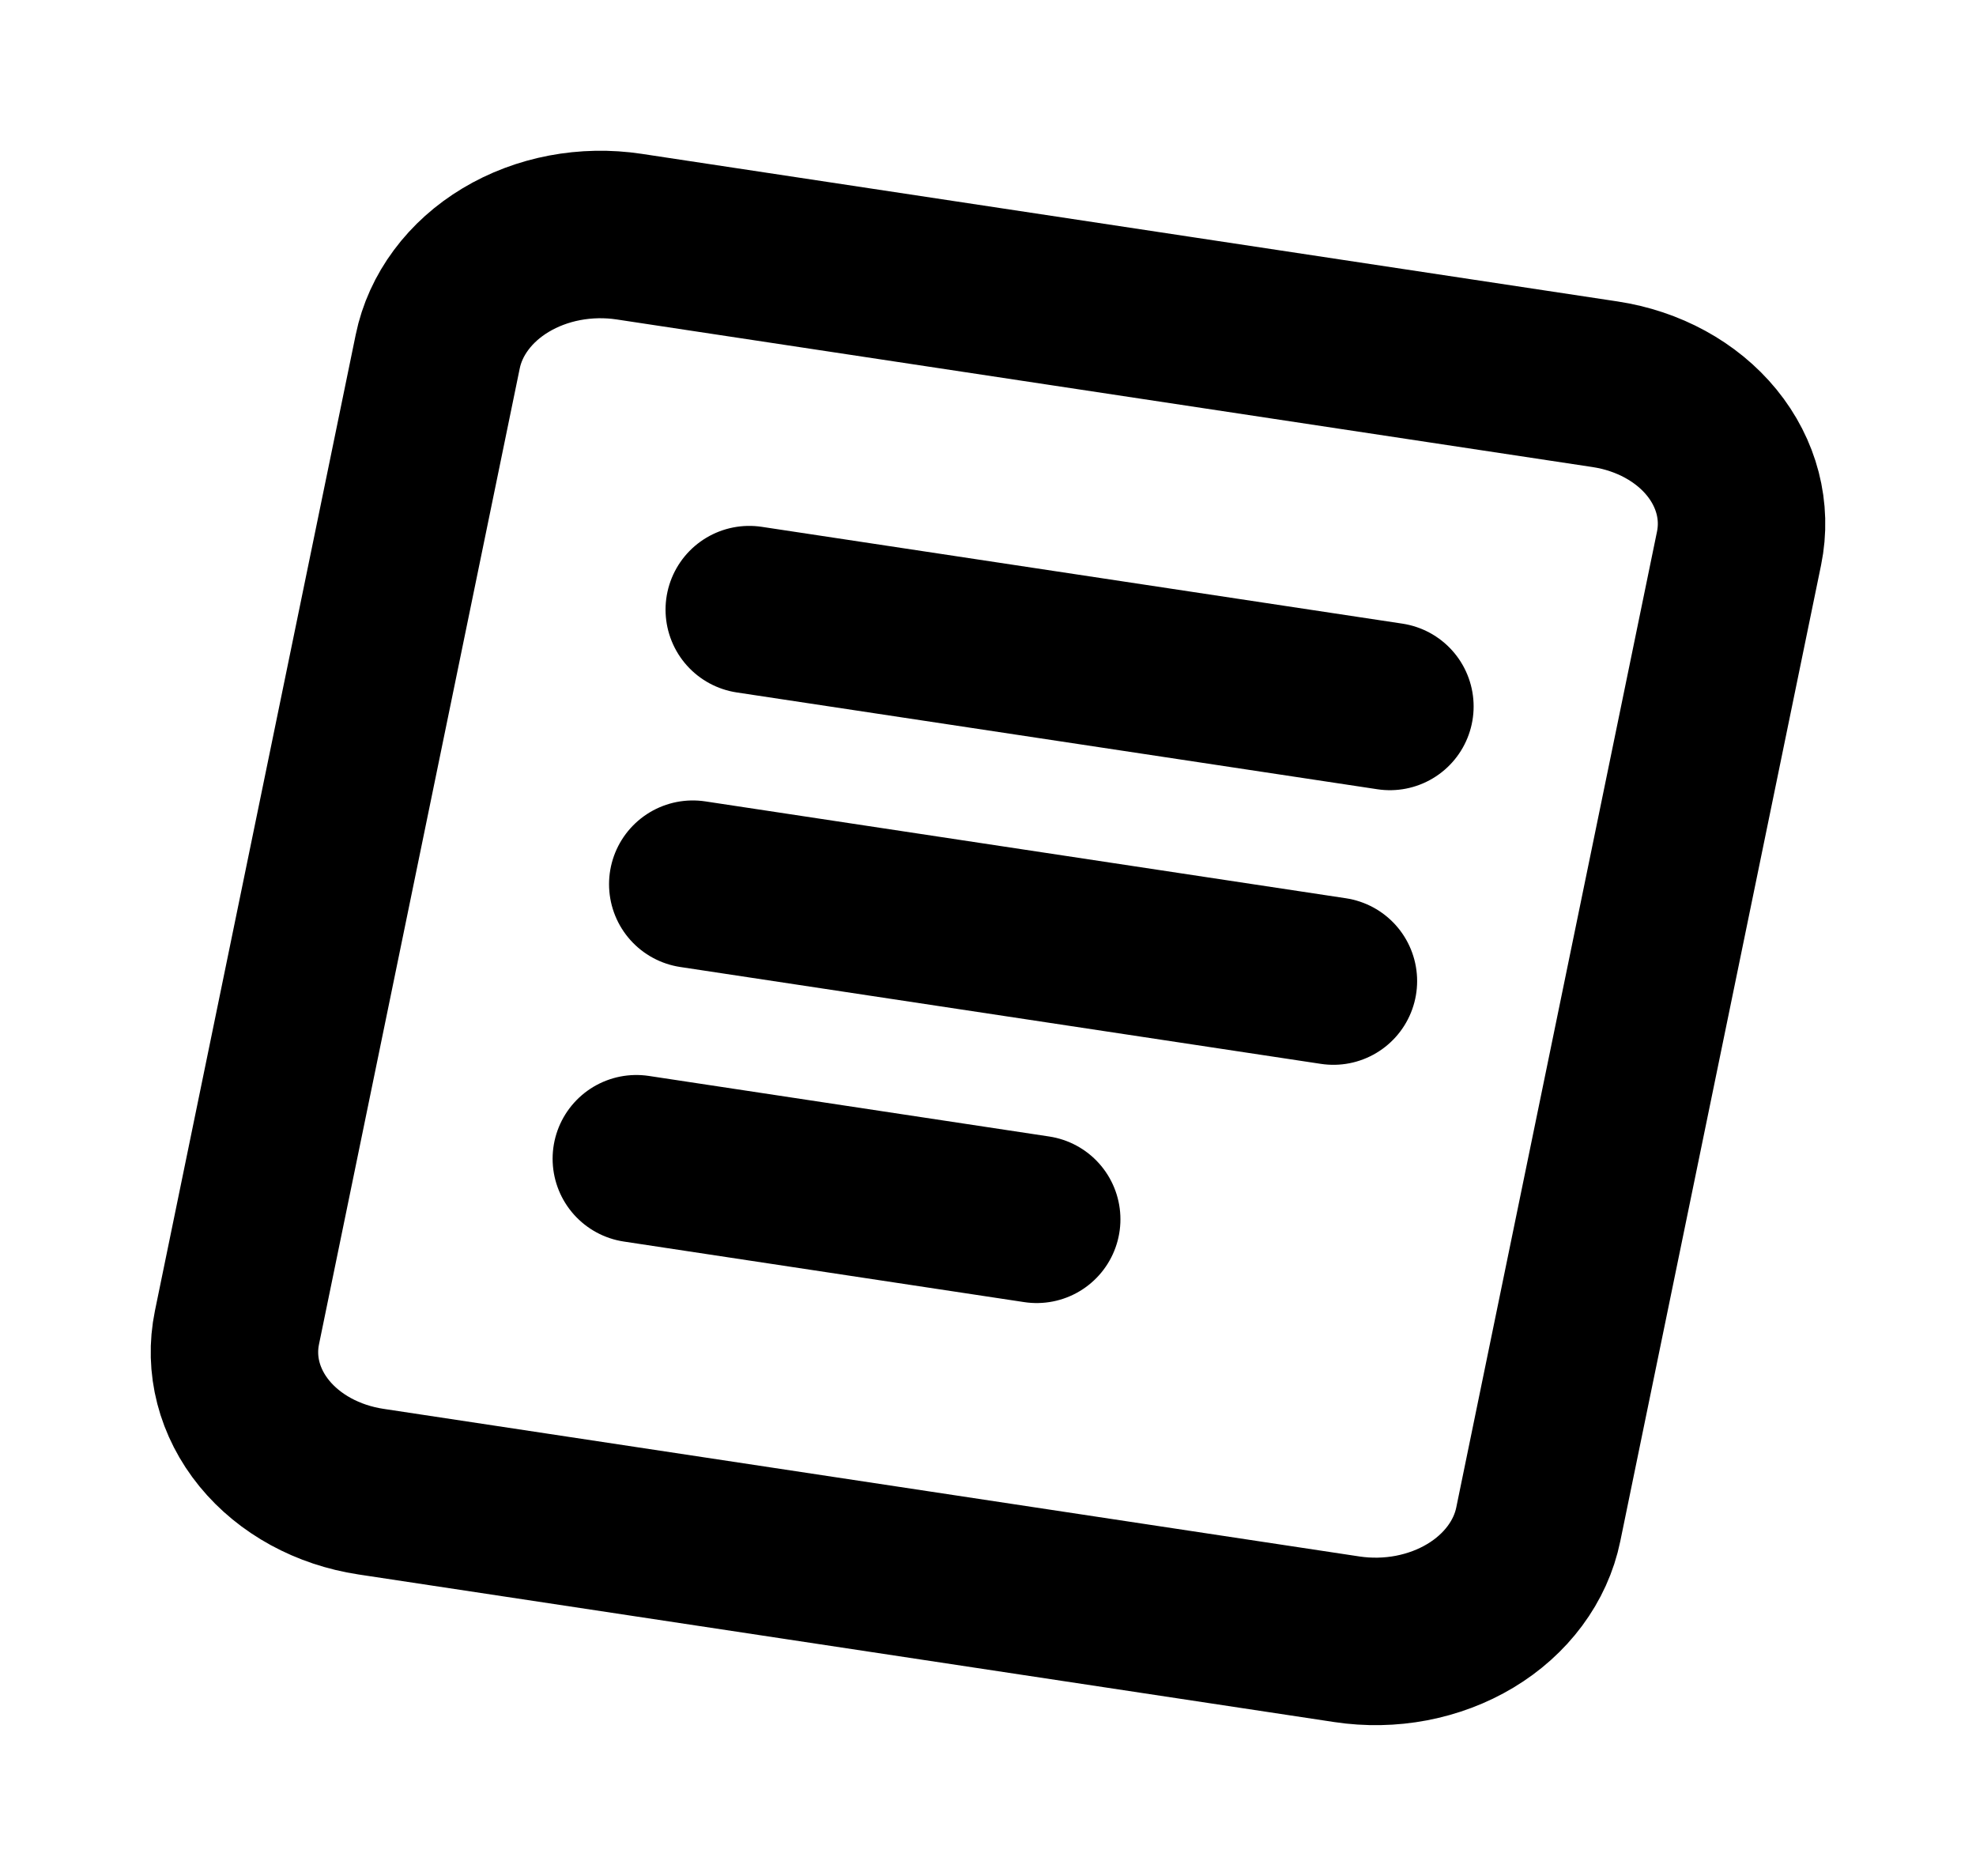 <svg width="59" height="56" viewBox="0 0 59 56" fill="none" xmlns="http://www.w3.org/2000/svg">
<g filter="url(#filter0_d_2358_7028)">
<path d="M7.075 35.632L13.07 6.494C13.182 5.948 13.419 5.425 13.767 4.957C14.115 4.488 14.567 4.083 15.097 3.765C15.628 3.446 16.227 3.22 16.859 3.1C17.491 2.98 18.145 2.968 18.783 3.064L47.925 7.471C49.213 7.666 50.358 8.291 51.108 9.209C51.858 10.128 52.152 11.264 51.925 12.368L45.93 41.506C45.818 42.053 45.581 42.575 45.233 43.043C44.885 43.512 44.433 43.917 43.903 44.235C43.372 44.554 42.773 44.779 42.141 44.9C41.509 45.02 40.855 45.032 40.217 44.936L11.075 40.529C9.787 40.334 8.642 39.709 7.892 38.791C7.142 37.872 6.848 36.736 7.075 35.632Z" stroke="black" stroke-width="5"/>
<path d="M22.372 14.199L41.5 17.089M20.685 22.395L39.813 25.287M19 30.591L30.954 32.399" stroke="black" stroke-width="5" stroke-linecap="round"/>
</g>
<defs>
<filter id="filter0_d_2358_7028" x="0.5" y="0.5" width="58" height="55" filterUnits="userSpaceOnUse" color-interpolation-filters="sRGB">
<feFlood flood-opacity="0" result="BackgroundImageFix"/>
<feColorMatrix in="SourceAlpha" type="matrix" values="0 0 0 0 0 0 0 0 0 0 0 0 0 0 0 0 0 0 127 0" result="hardAlpha"/>
<feOffset dy="4"/>
<feGaussianBlur stdDeviation="2"/>
<feComposite in2="hardAlpha" operator="out"/>
<feColorMatrix type="matrix" values="0 0 0 0 0 0 0 0 0 0 0 0 0 0 0 0 0 0 0.25 0"/>
<feBlend mode="normal" in2="BackgroundImageFix" result="effect1_dropShadow_2358_7028"/>
<feBlend mode="normal" in="SourceGraphic" in2="effect1_dropShadow_2358_7028" result="shape"/>
</filter>
</defs>
</svg>
